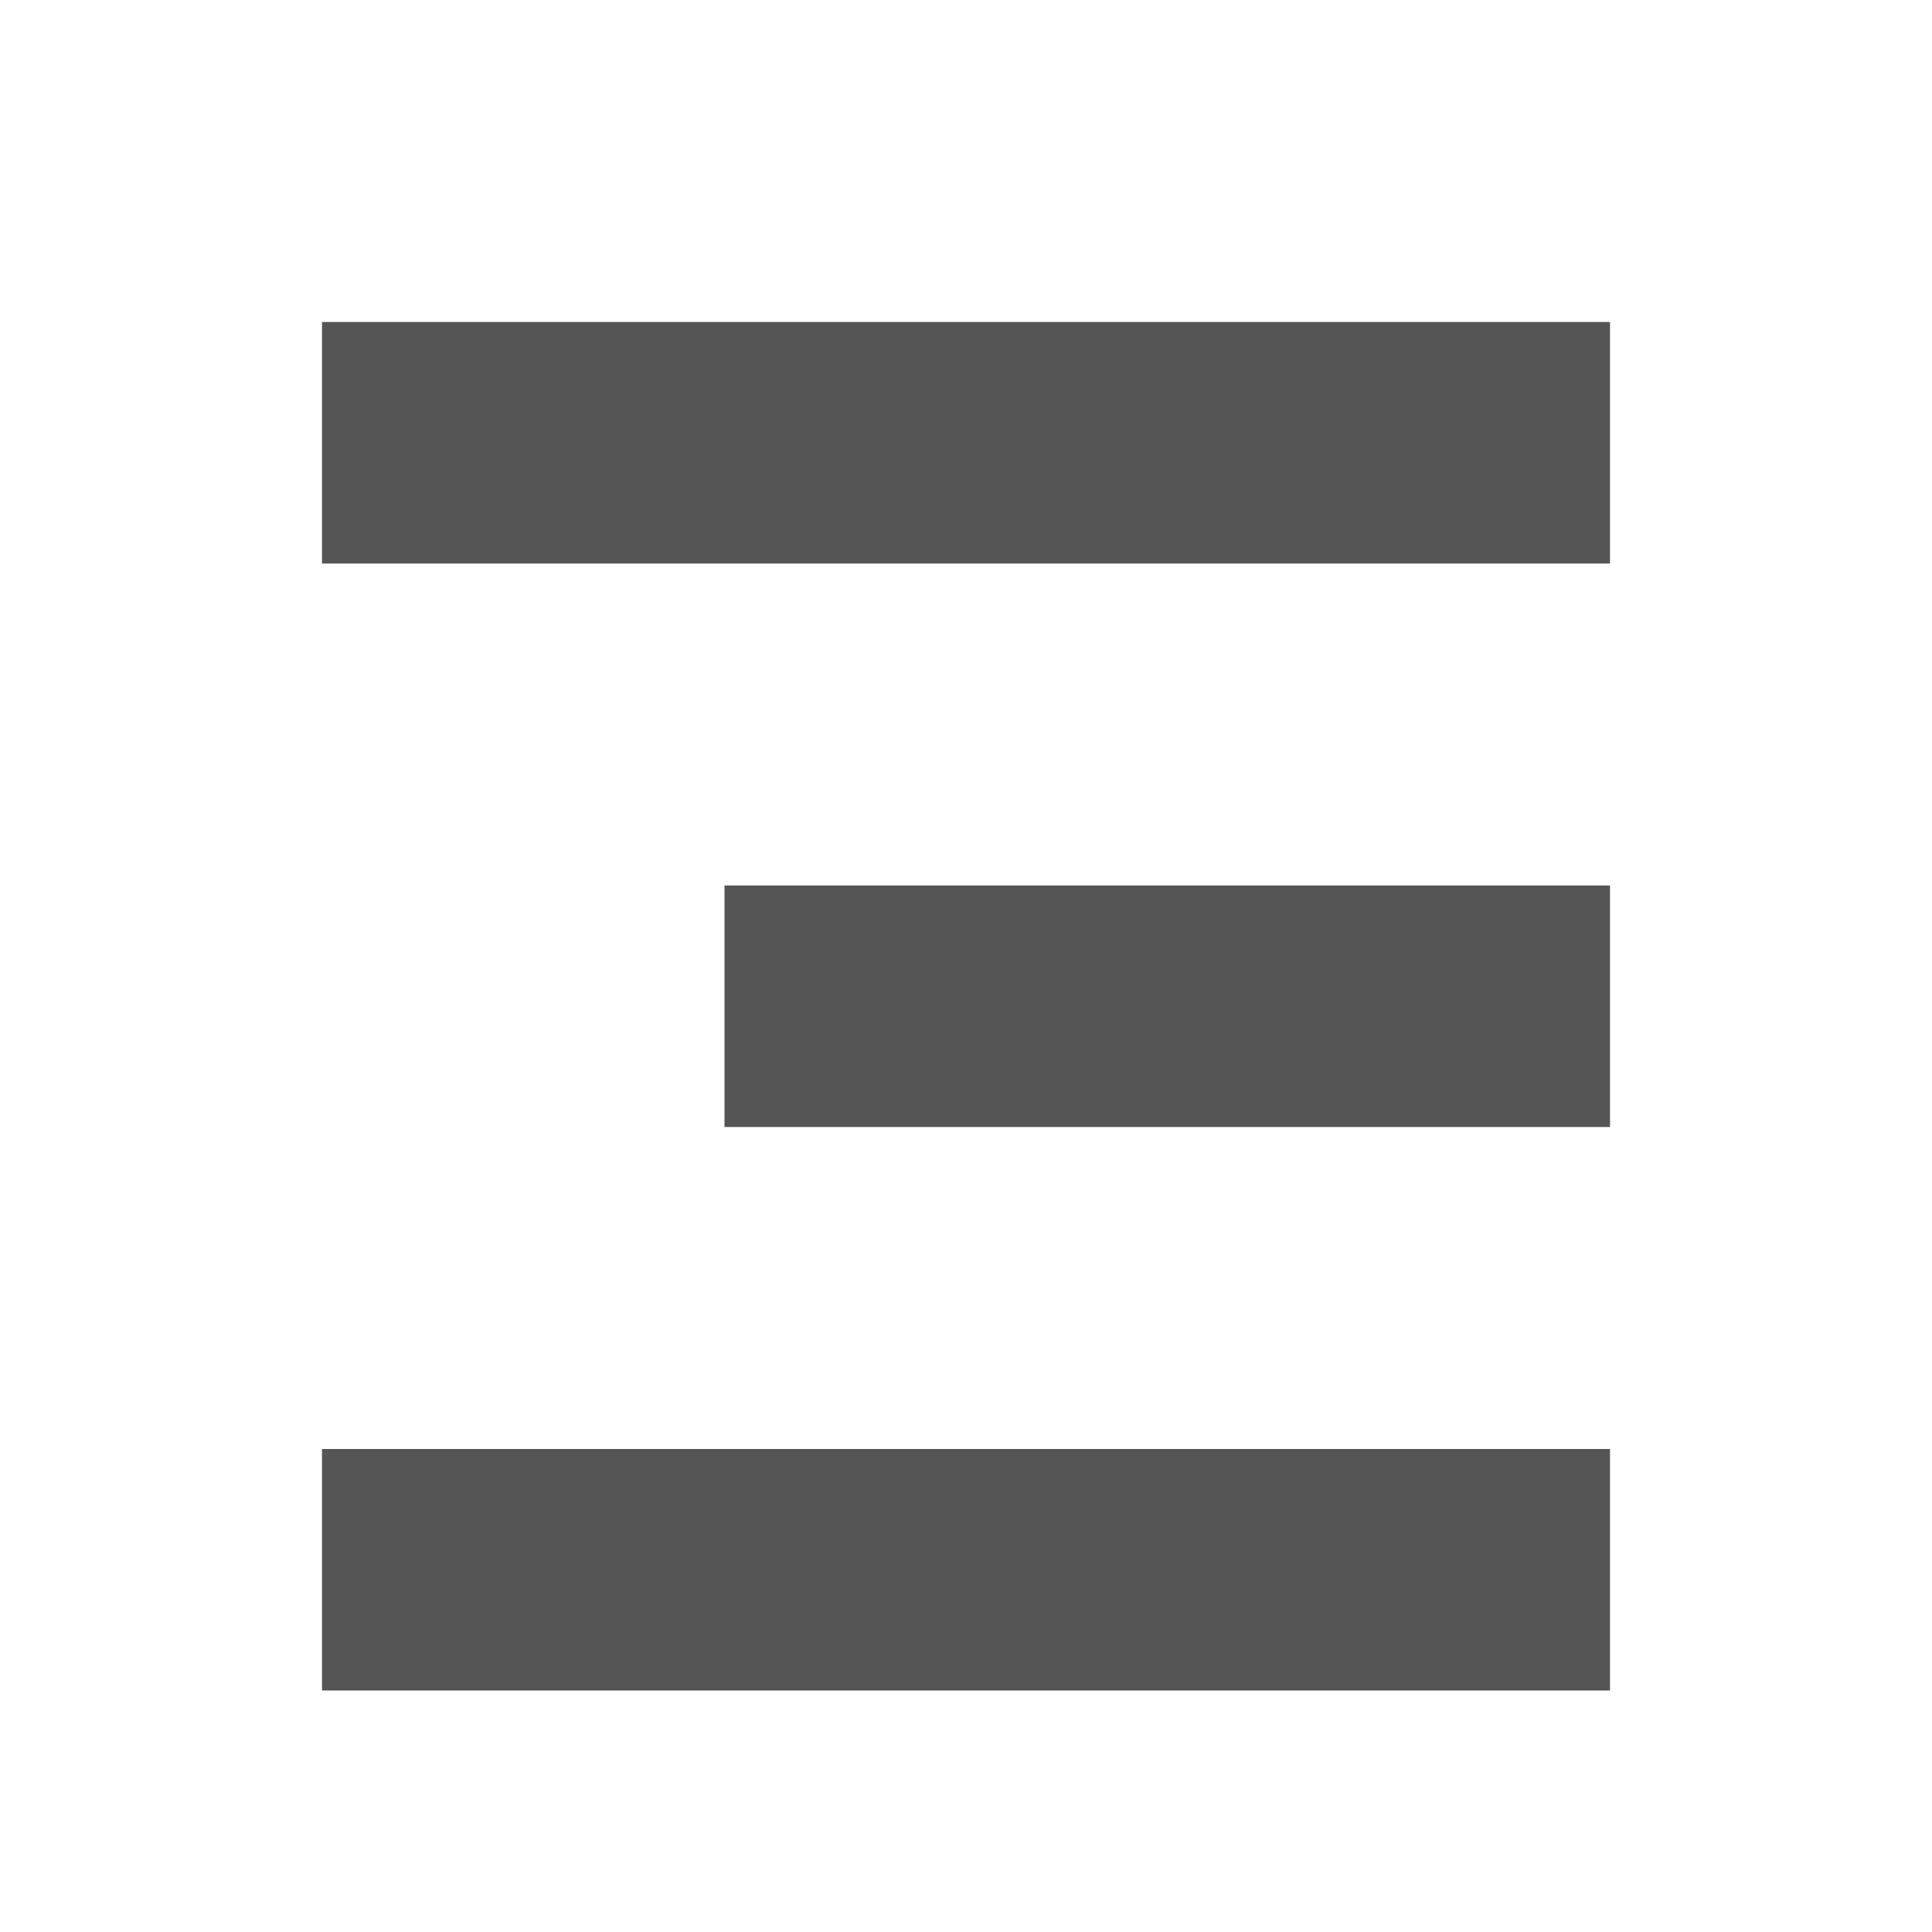<svg width="24" height="24" viewBox="0 0 24 24" fill="none" xmlns="http://www.w3.org/2000/svg">
<rect x="4" y="4" width="16" height="3" fill="#555555"/>
<rect x="9" y="11" width="11" height="3" fill="#555555"/>
<rect x="4" y="18" width="16" height="3" fill="#555555"/>
</svg>

